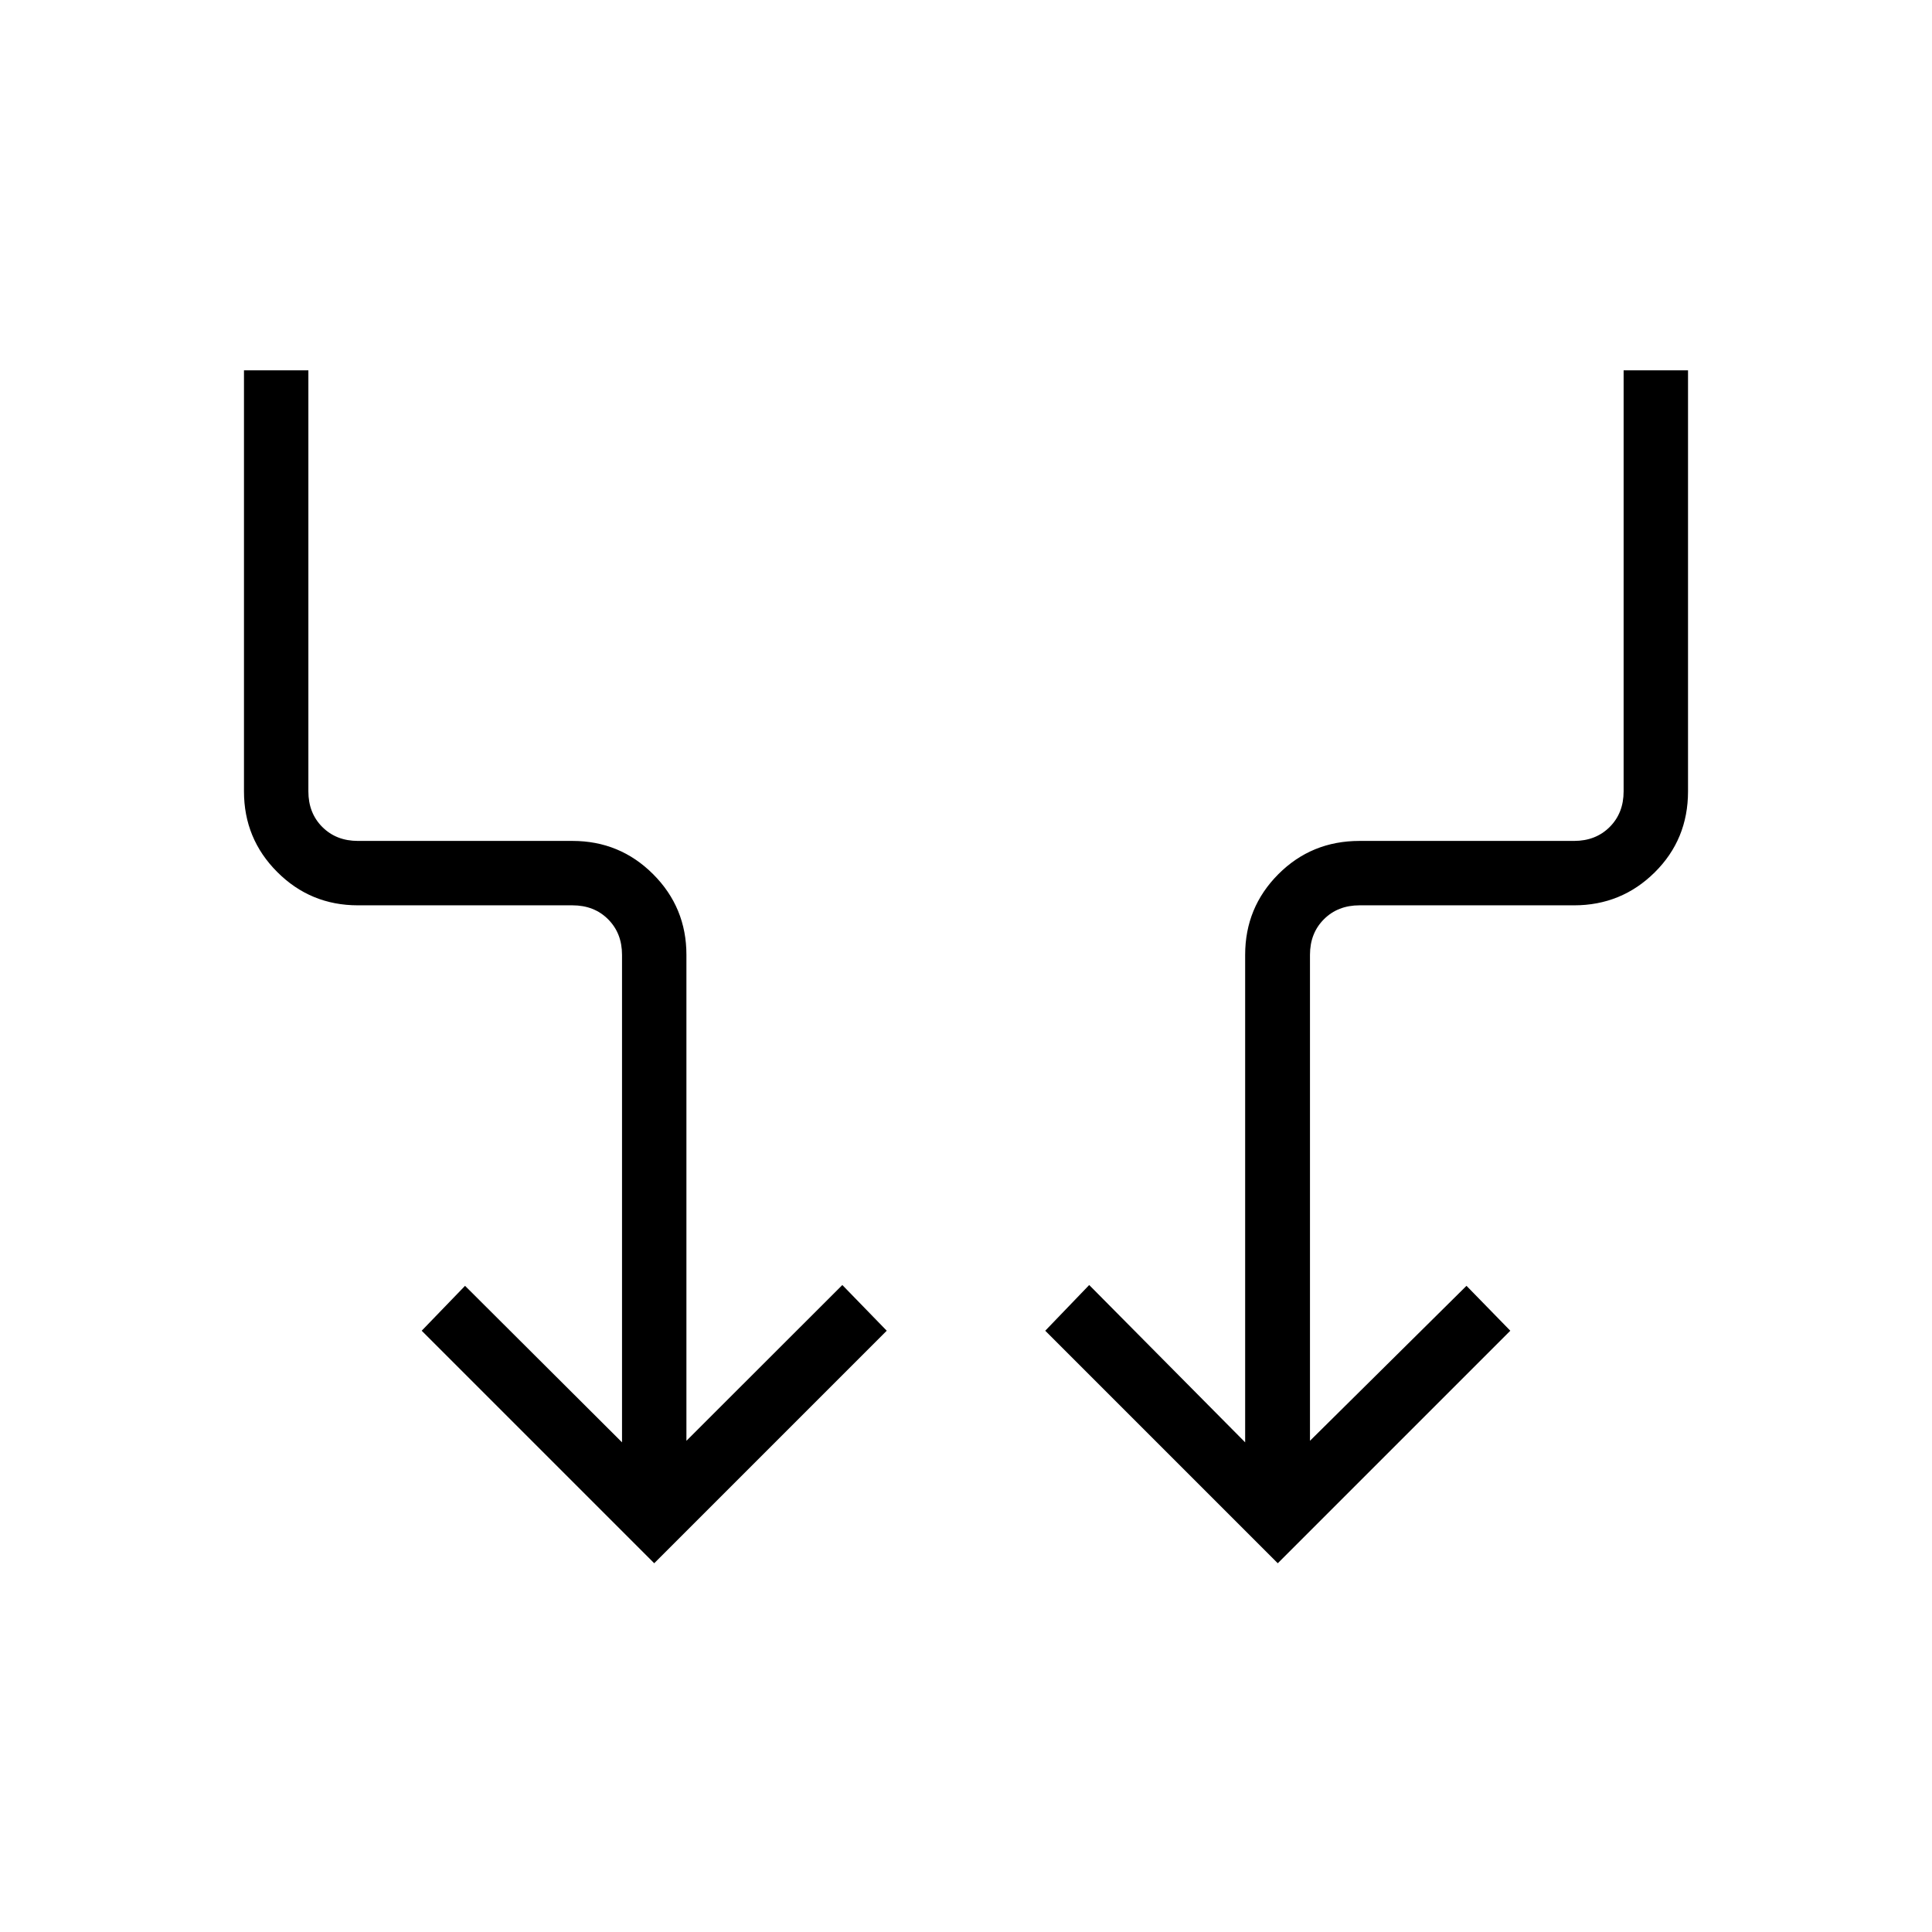 <svg xmlns="http://www.w3.org/2000/svg" height="20" viewBox="0 -960 960 960" width="20"><path d="M325.08-183.23 209.54-298.77l21.54-22.31 78 77.77v-242.23q0-10.77-6.93-17.69-6.92-6.92-17.69-6.92H177.85q-23.55 0-40.08-16.54-16.54-16.53-16.54-40.08V-776h32v209.23q0 10.77 6.92 17.69 6.93 6.93 17.7 6.93h106.61q23.55 0 40.08 16.53 16.54 16.54 16.54 40.08v241.46l77.47-77.4 22.07 22.71-115.54 115.54Zm309.84 0L519.38-298.77l21.84-22.71 77.49 78.17v-242.23q0-23.54 16.49-40.08 16.49-16.53 40.34-16.53h106.61q10.77 0 17.7-6.93 6.92-6.92 6.92-17.69V-776h32v209.23q0 23.85-16.54 40.23-16.53 16.39-40.08 16.39H675.54q-10.77 0-17.69 6.92-6.93 6.92-6.93 17.69v241.46l77.77-77 21.77 22.31-115.54 115.54Z"/></svg>